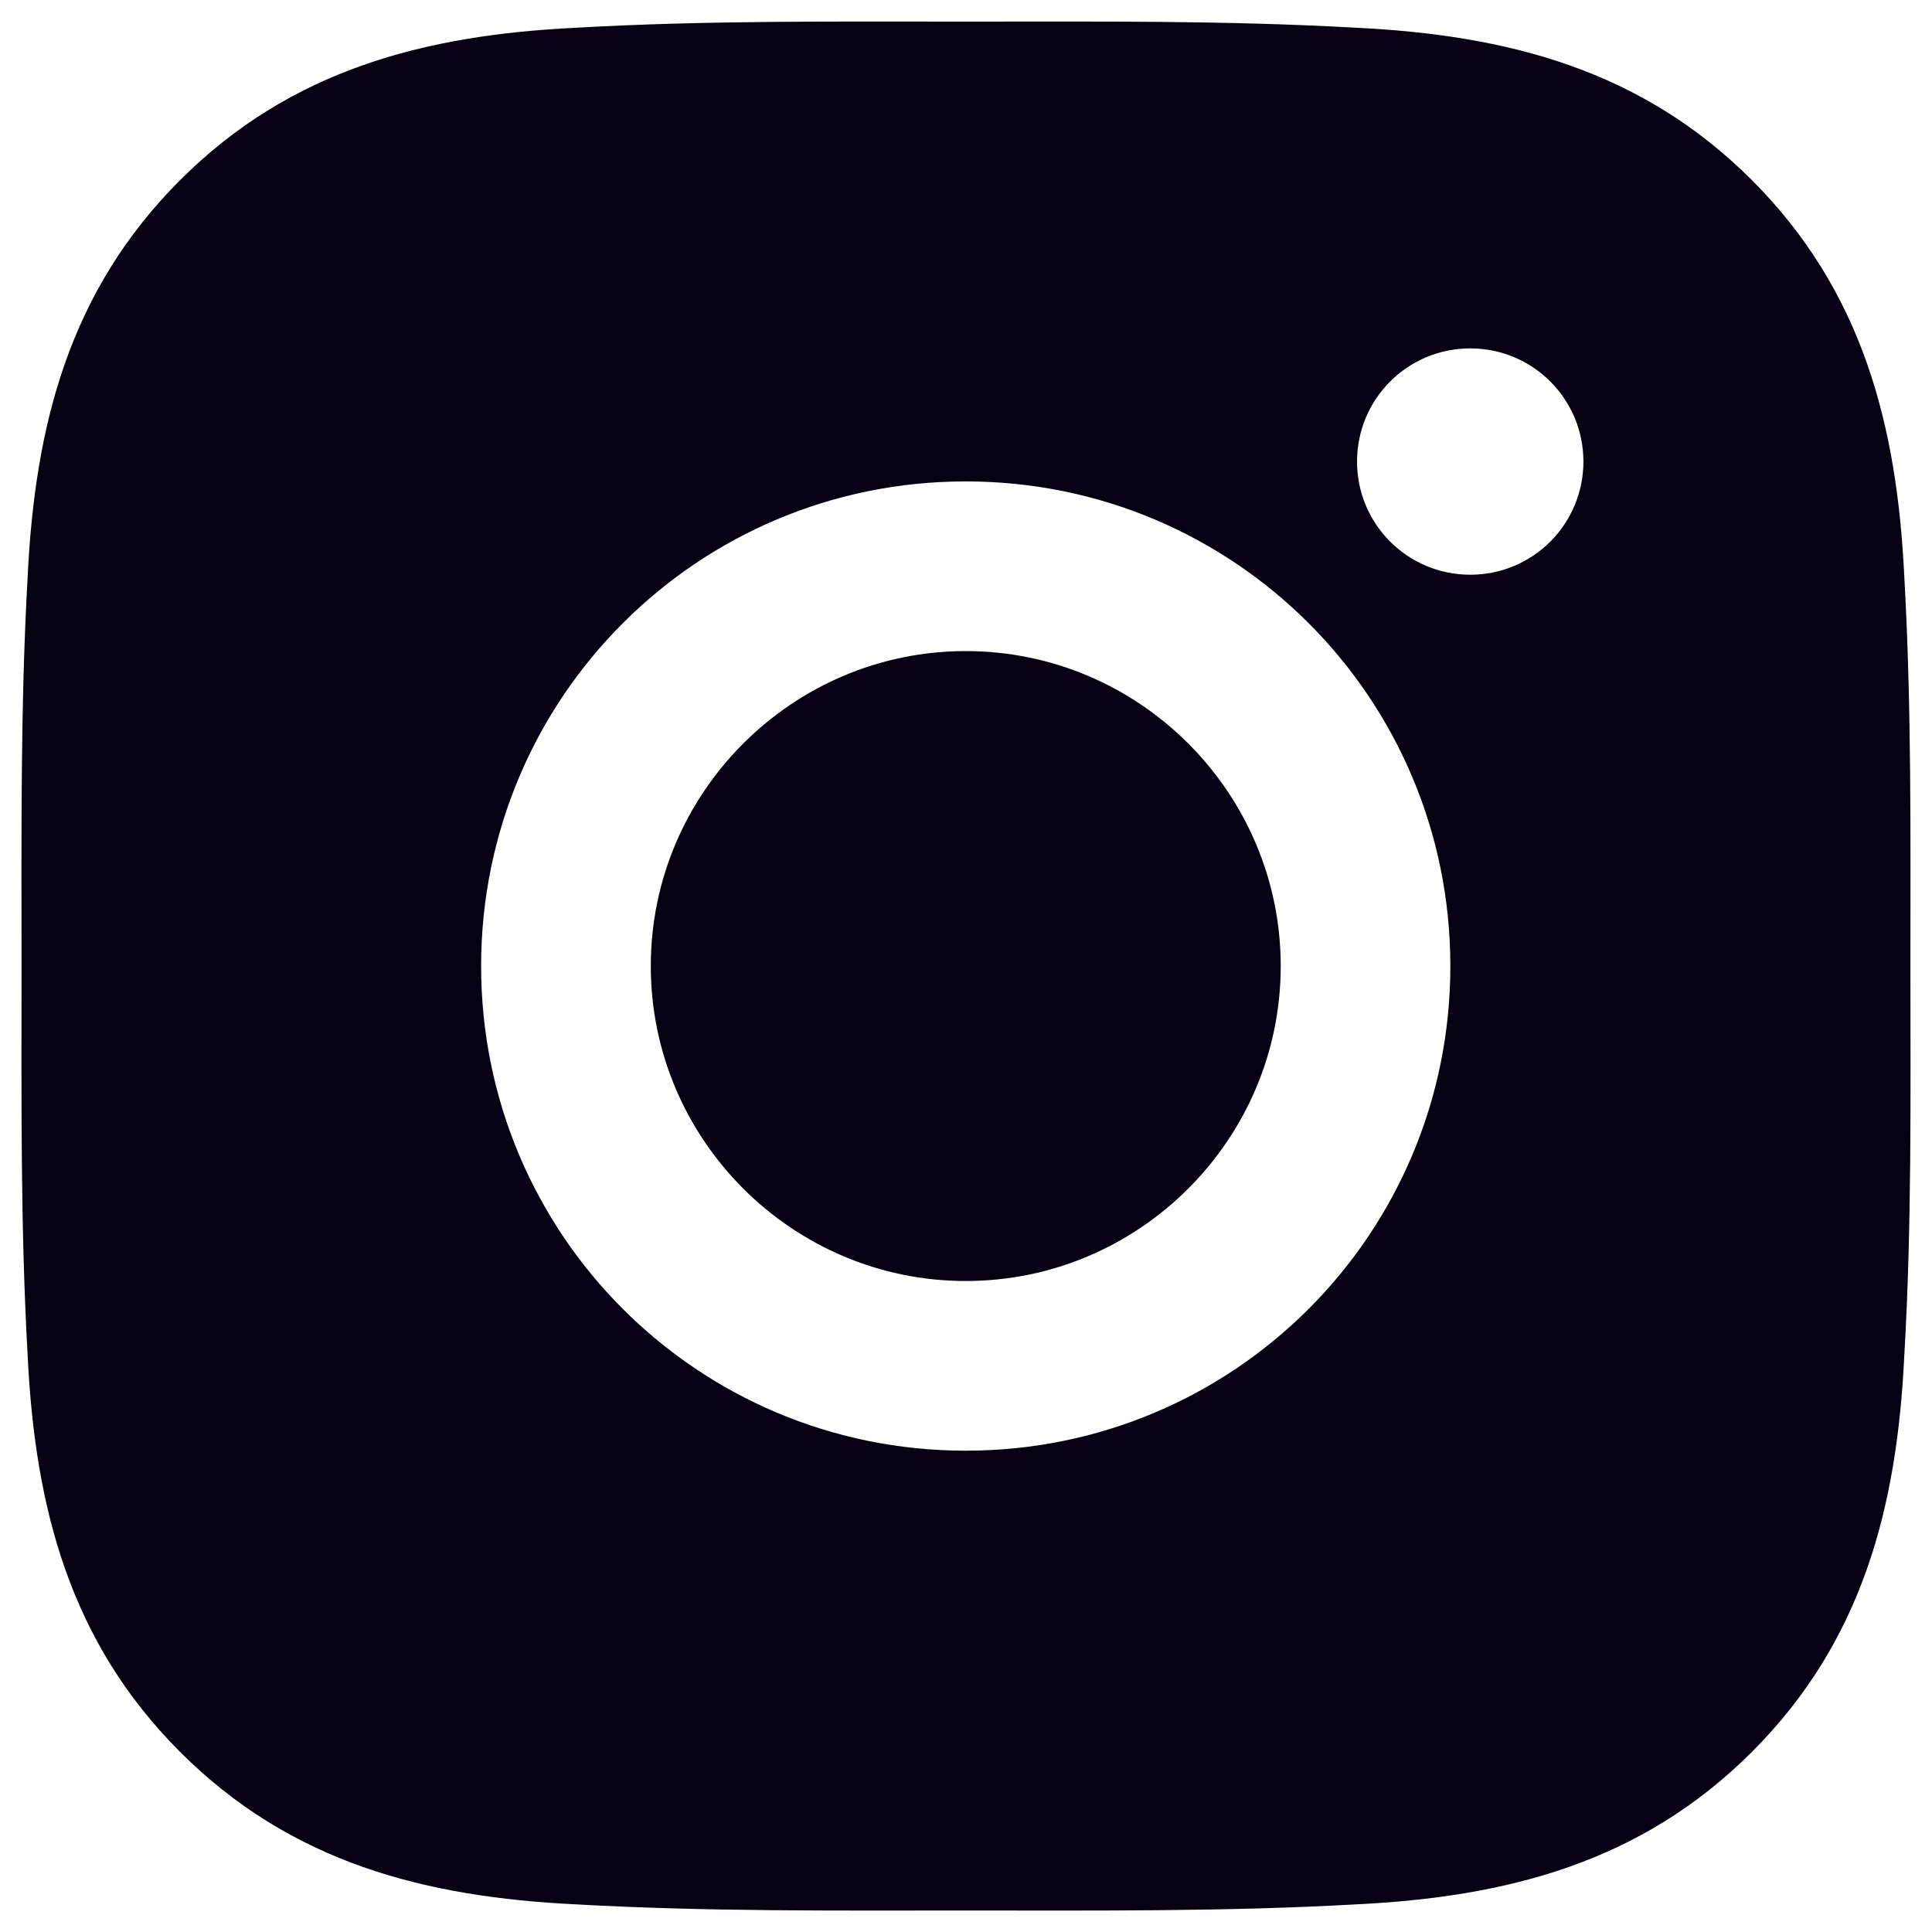 <svg width="40" height="40" viewBox="0 0 40 40" fill="none" xmlns="http://www.w3.org/2000/svg">
<path d="M19.995 13.48C16.404 13.48 13.474 16.41 13.474 20.001C13.474 23.592 16.404 26.522 19.995 26.522C23.586 26.522 26.516 23.592 26.516 20.001C26.516 16.41 23.586 13.48 19.995 13.48ZM39.553 20.001C39.553 17.3 39.578 14.624 39.426 11.929C39.275 8.798 38.56 6.019 36.271 3.729C33.976 1.435 31.203 0.726 28.072 0.574C25.371 0.422 22.695 0.447 20 0.447C17.299 0.447 14.623 0.422 11.928 0.574C8.797 0.726 6.018 1.44 3.729 3.729C1.434 6.024 0.725 8.798 0.573 11.929C0.421 14.629 0.446 17.305 0.446 20.001C0.446 22.696 0.421 25.377 0.573 28.073C0.725 31.204 1.439 33.983 3.729 36.272C6.023 38.567 8.797 39.276 11.928 39.428C14.628 39.579 17.304 39.555 20 39.555C22.7 39.555 25.376 39.579 28.072 39.428C31.203 39.276 33.981 38.562 36.271 36.272C38.565 33.978 39.275 31.204 39.426 28.073C39.583 25.377 39.553 22.701 39.553 20.001ZM19.995 30.035C14.442 30.035 9.961 25.554 9.961 20.001C9.961 14.448 14.442 9.967 19.995 9.967C25.547 9.967 30.028 14.448 30.028 20.001C30.028 25.554 25.547 30.035 19.995 30.035ZM30.439 11.899C29.143 11.899 28.096 10.852 28.096 9.556C28.096 8.26 29.143 7.213 30.439 7.213C31.736 7.213 32.783 8.26 32.783 9.556C32.783 9.864 32.723 10.169 32.605 10.453C32.487 10.738 32.315 10.996 32.097 11.214C31.88 11.432 31.621 11.604 31.337 11.722C31.052 11.839 30.747 11.9 30.439 11.899Z" fill="#050012"/>
</svg>
